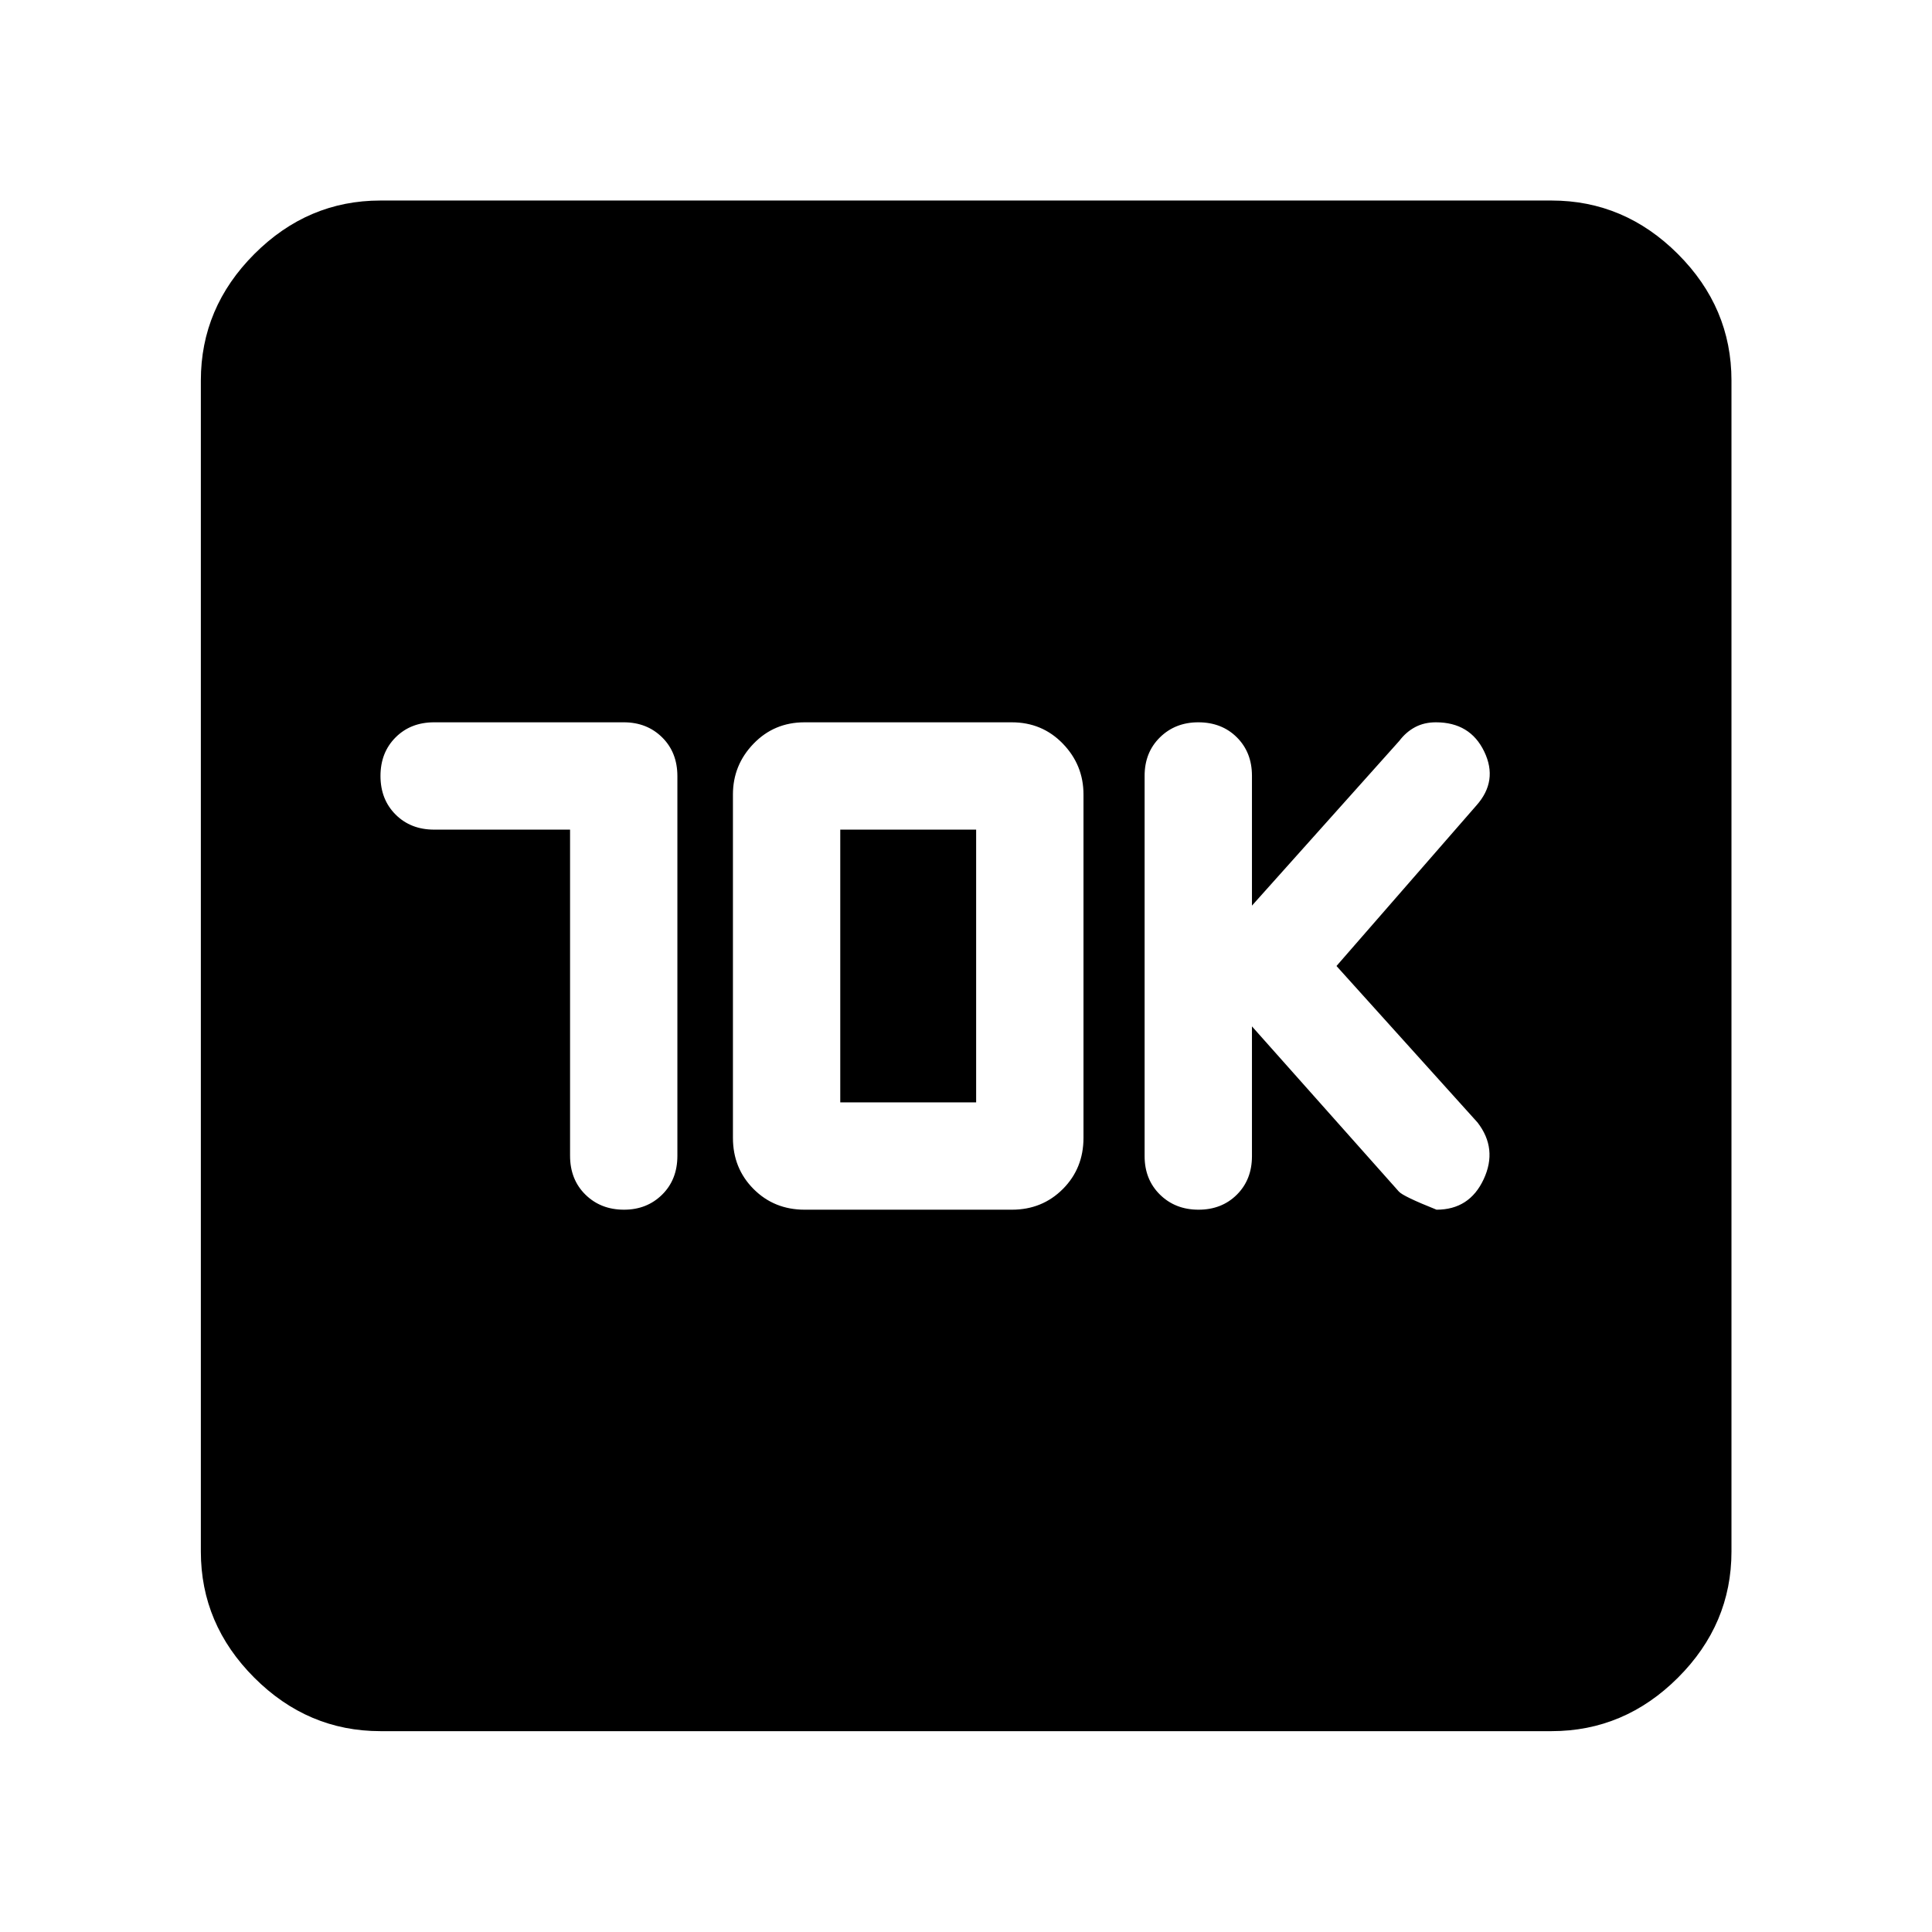 <svg xmlns="http://www.w3.org/2000/svg" height="40" viewBox="0 -960 960 960" width="40"><path d="M283.26-547.76v162.01q0 11.84 7.62 19.34t19.17 7.5q11.39 0 18.96-7.48 7.58-7.48 7.58-19.29v-188.64q0-11.81-7.58-19.29-7.57-7.48-19.08-7.48h-94.21q-11.66 0-19.16 7.5t-7.5 19.16q0 11.67 7.5 19.17 7.5 7.5 19.16 7.5h67.54Zm116.56 188.85h103q15.05 0 25.31-10.28 10.25-10.29 10.25-25.43v-170.6q0-14.64-10.25-25.25-10.26-10.62-25.38-10.62h-103q-15.06 0-25.31 10.62-10.25 10.61-10.25 25.25v170.6q0 15.14 10.25 25.43 10.25 10.28 25.38 10.28Zm17.7-53.33v-135.52h67.52v135.52h-67.52ZM622.09-450l72.97 82.05q2.03 2.38 18.75 9.04 16.37 0 23.42-15.14 7.05-15.14-3.05-28.19L664.09-480l69.53-79.78q10.89-12.21 3.89-26.76t-24.01-14.55q-5.81 0-10.33 2.4-4.52 2.4-7.87 6.84L622.09-510v-64.51q0-11.63-7.5-19.11-7.5-7.47-19.17-7.47-11.43 0-19.05 7.48-7.62 7.48-7.62 19.12v188.95q0 11.63 7.62 19.13 7.62 7.5 19.17 7.5t19.05-7.47q7.5-7.48 7.5-19.11V-450ZM189.06-99.8q-36.14 0-62.7-26.56-26.56-26.56-26.56-62.7v-581.88q0-36.21 26.56-62.82 26.56-26.6 62.7-26.6h581.88q36.21 0 62.82 26.6 26.6 26.61 26.6 62.82v581.88q0 36.14-26.6 62.7-26.61 26.56-62.82 26.56H189.06Z"/></svg>